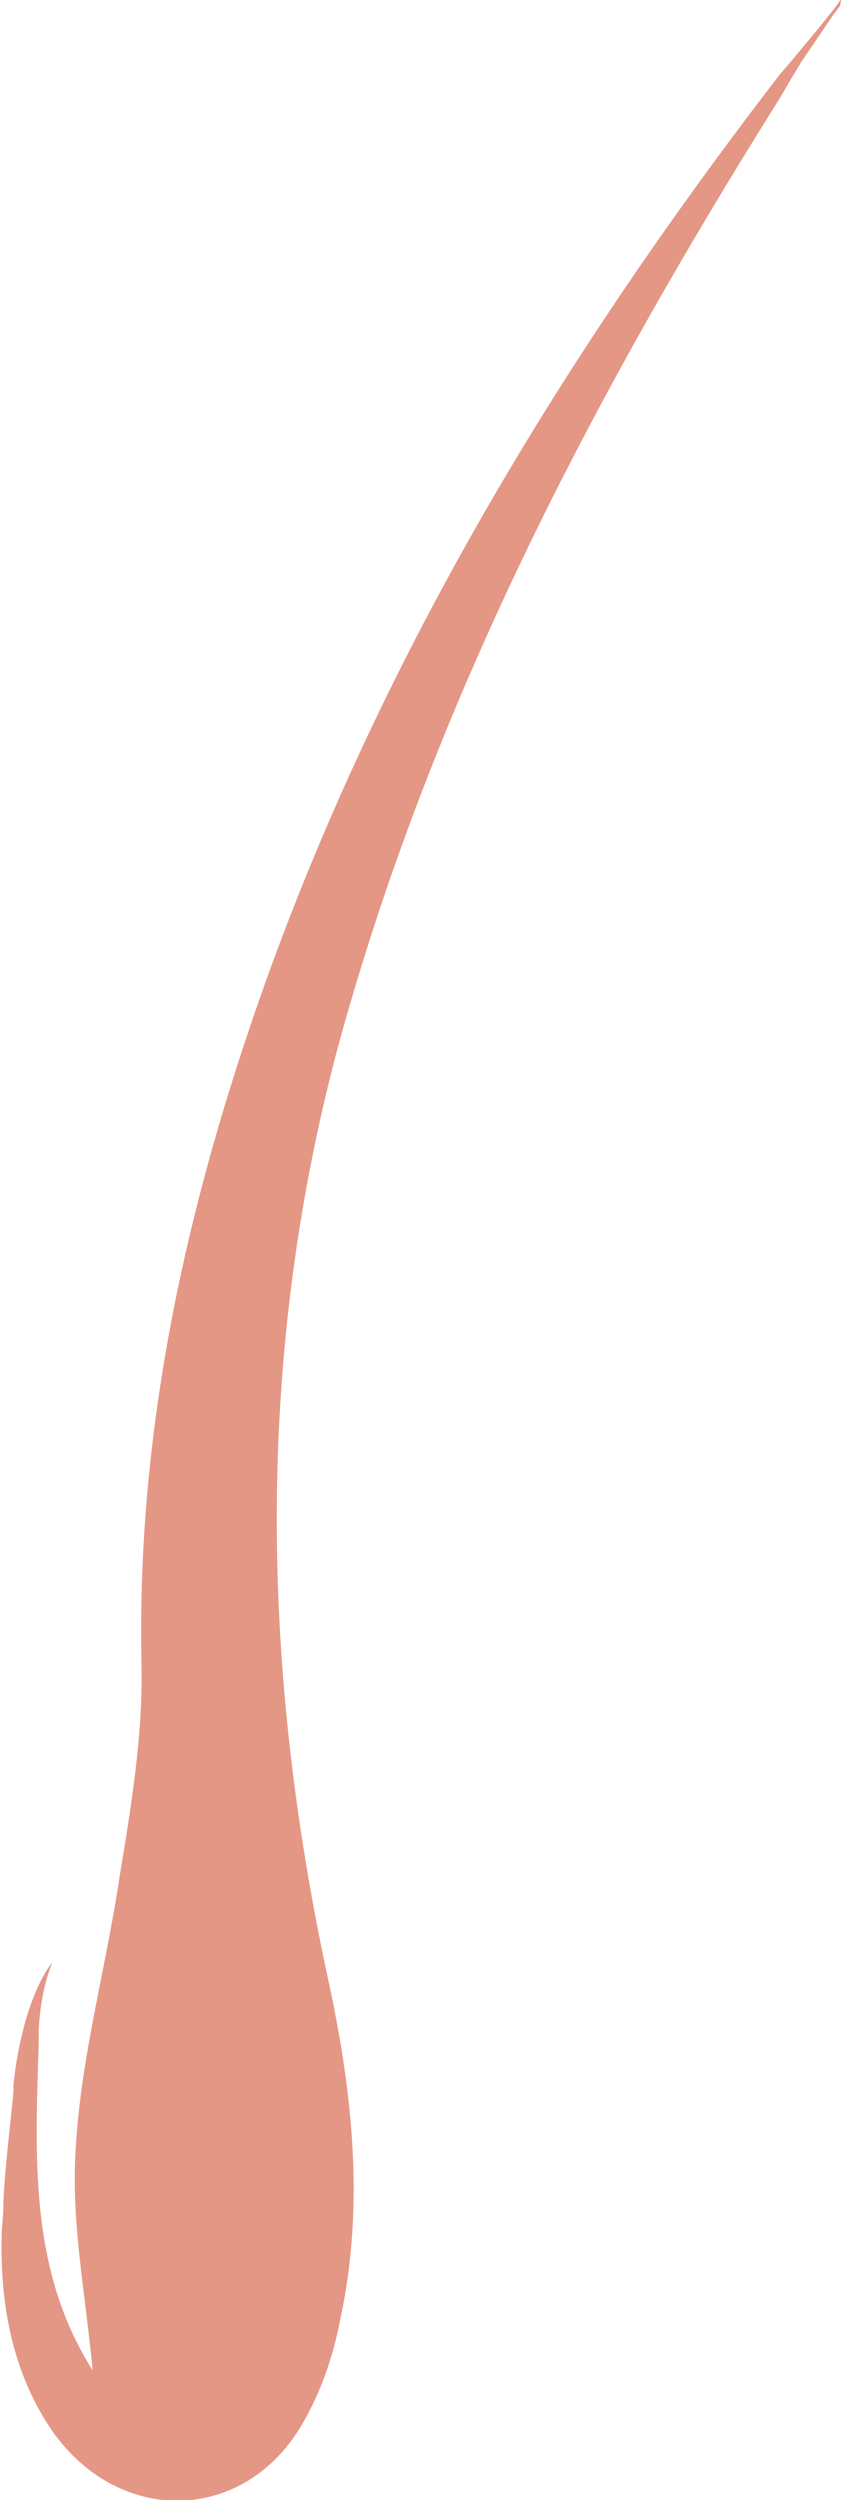 <svg version="1.1" id="图层_1" x="0px" y="0px" width="50px" height="148.4px" viewBox="0 0 50 148.4" enable-background="new 0 0 50 148.4" xml:space="preserve" xmlns:xml="http://www.w3.org/XML/1998/namespace" xmlns="http://www.w3.org/2000/svg" xmlns:xlink="http://www.w3.org/1999/xlink">
  <path fill="#E59785" d="M49.9,0c-0.2,0.4-3.2,4-3.5,4.3C33.9,20.5,23.3,37.8,16.2,57.1C11.3,70.5,8.1,84.3,8.4,98.7
	c0.1,4.2-0.6,8.5-1.3,12.7c-0.8,5.399-2.3,10.7-2.6,16.1c-0.3,4.4,0.6,8.8,1,13.2c-3.8-6-3.4-12.7-3.2-19.5l0,0l0,0
	c0-0.2,0-0.4,0-0.5c0-0.9,0.2-2.7,0.8-4.2c0,0-1.7,1.9-2.3,7.2l0,0c0,0,0,0,0,0.1c0,0.101,0,0.2,0,0.301c-0.1,1.3-0.6,5.3-0.6,6.899
	l0,0c0,0.601-0.1,1.101-0.1,1.7c-0.1,4,0.6,8.1,3,11.6c4,5.7,11.5,5.5,14.9-0.5c1.1-1.899,1.8-4,2.2-6.1c1.5-6.9,0.7-13.8-0.8-20.6
	C15.5,98.8,15.2,80.6,20,62.4C25.5,42.1,35.1,23.7,46.2,6C46.7,5.2,47,4.6,47.4,4c0-0.1,0.1-0.1,0.1-0.2L49.4,1
	C49.6,0.7,49.8,0.5,49.9,0.3l0,0l0,0C49.9,0.1,50,0,49.9,0z" class="color c1"/>
</svg>